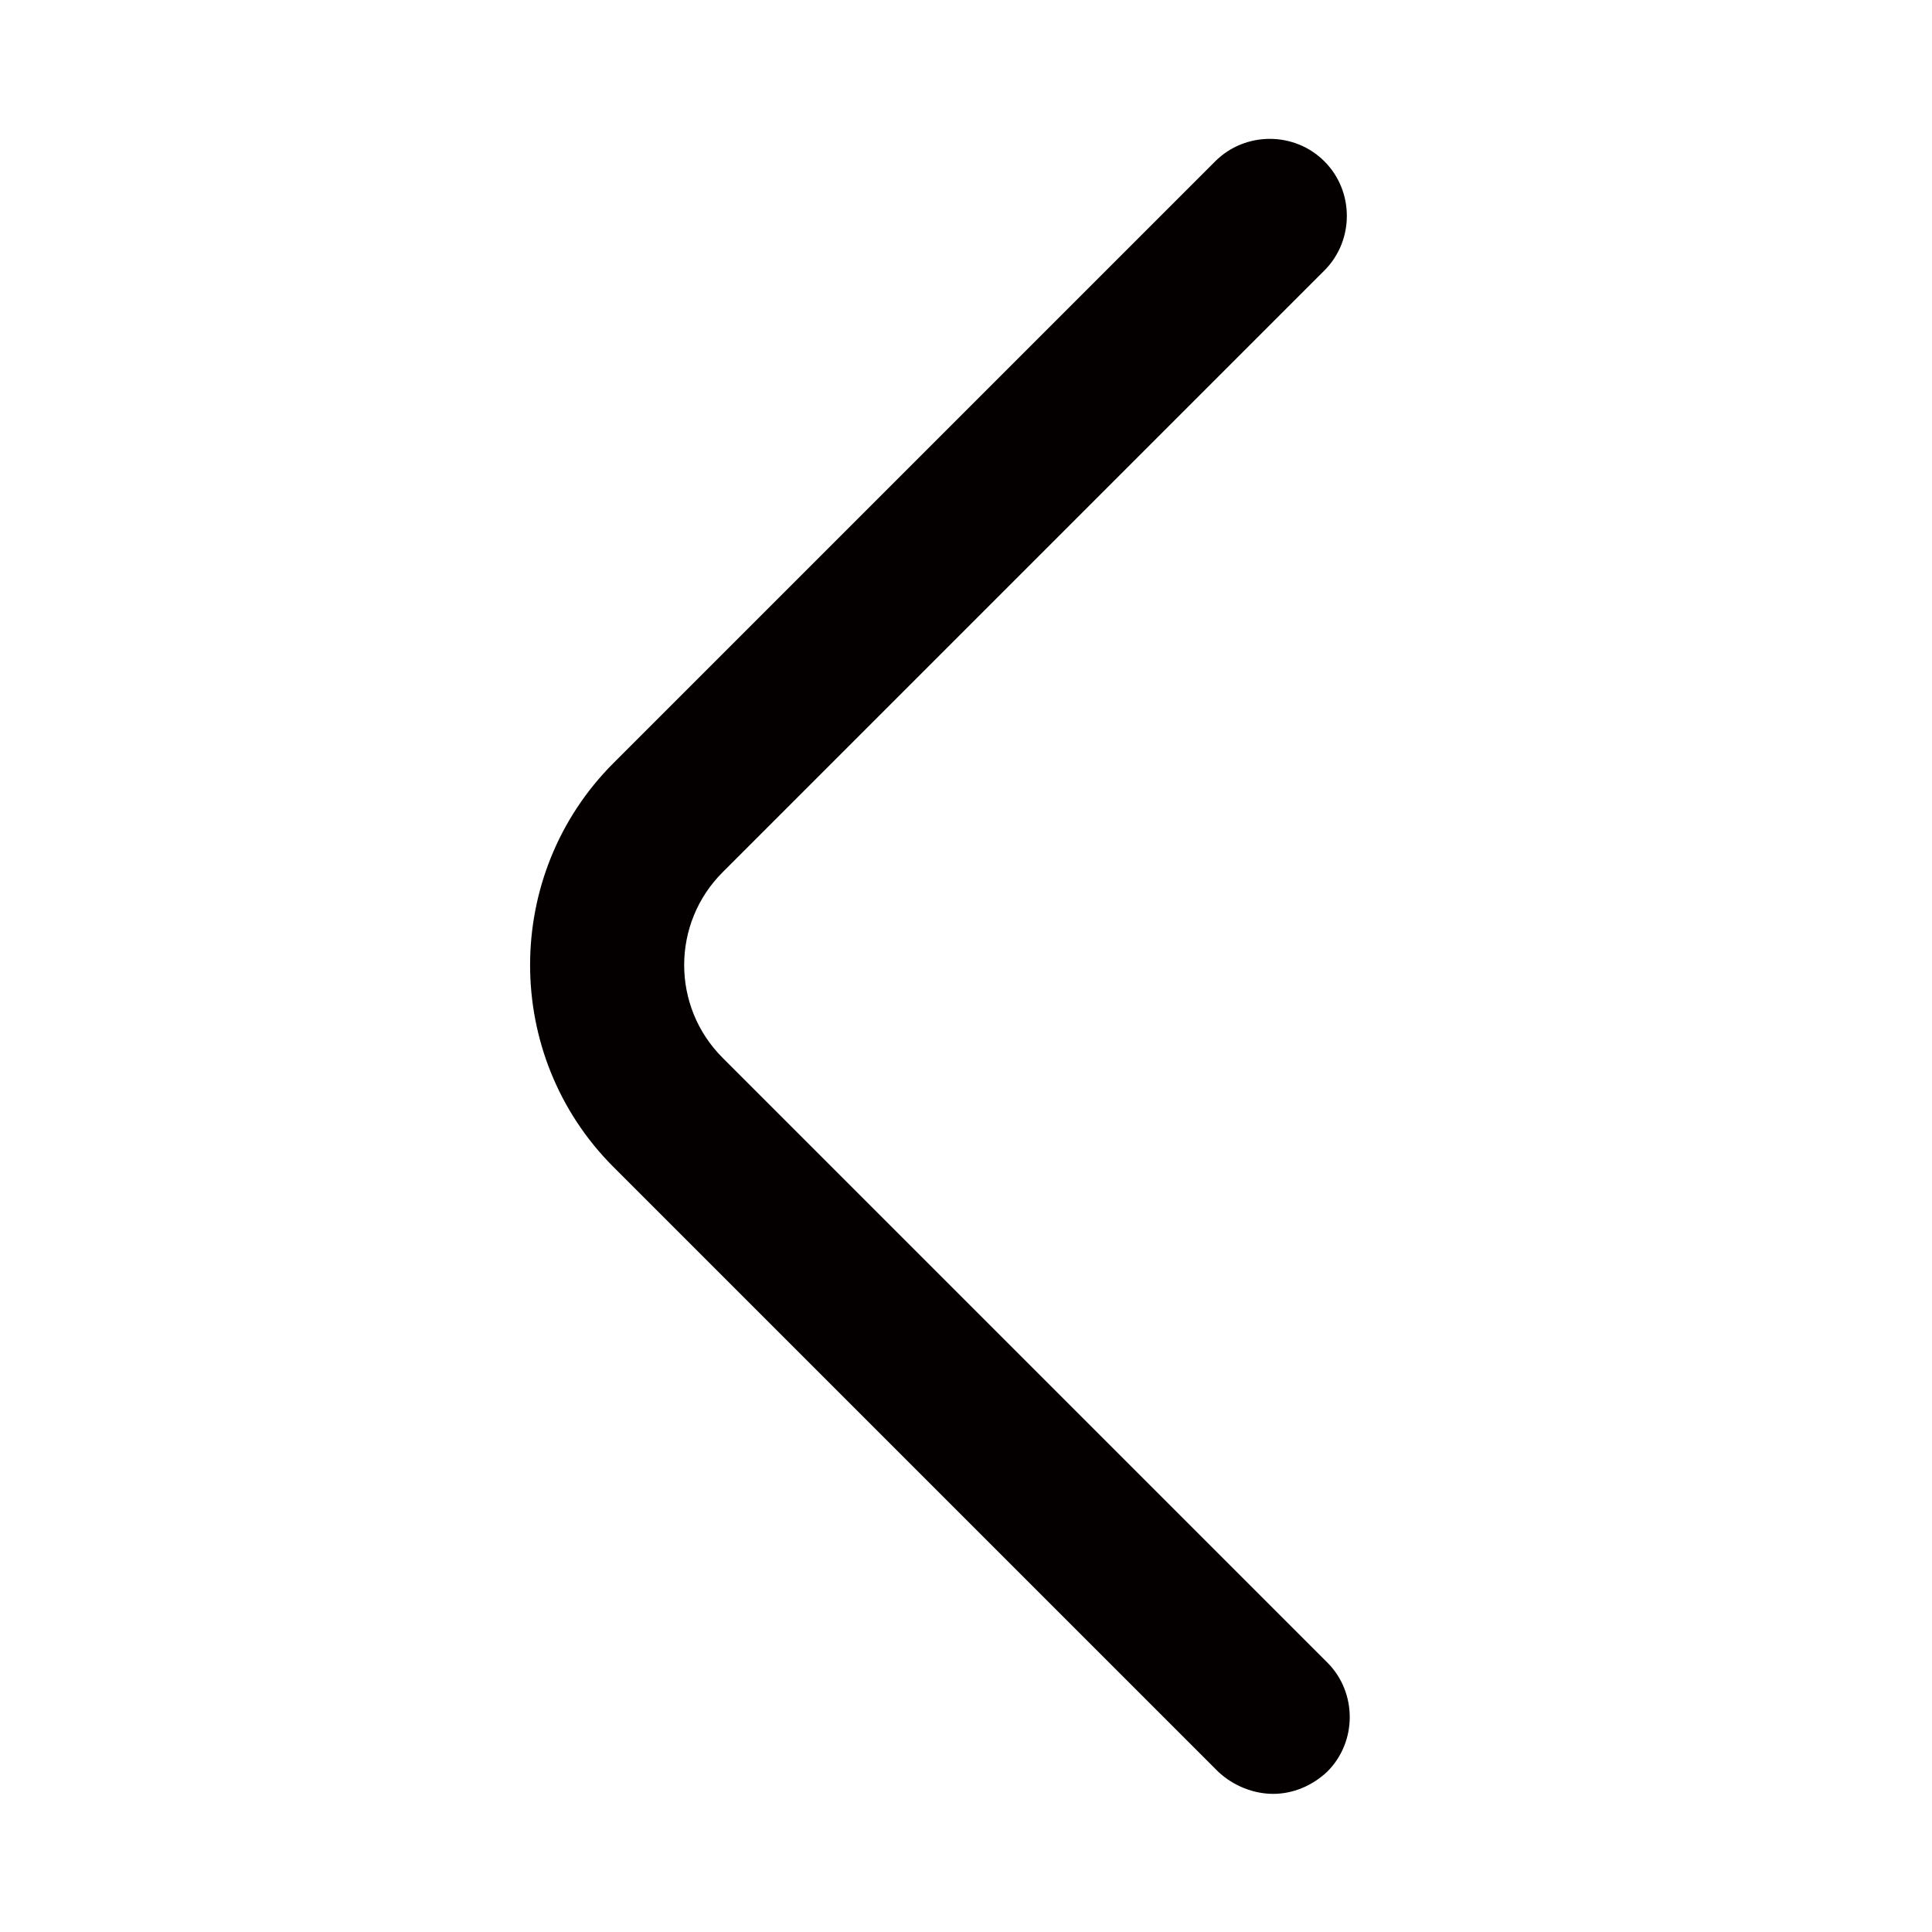 <svg xmlns="http://www.w3.org/2000/svg" viewBox="0 0 200 200"><path d="M131.8 185.7c-2 0-4.1-.8-5.7-2.3l-62.6-62.6C52 109.3 52 90.5 63.5 79l62.3-62.3c3.1-3.1 8.2-3.1 11.3 0s3.1 8.2 0 11.3L74.8 90.3c-5.3 5.3-5.3 13.9 0 19.2l62.6 62.6c3.1 3.1 3.1 8.2 0 11.3-1.6 1.5-3.6 2.3-5.6 2.3z" fill="#040000"/></svg>